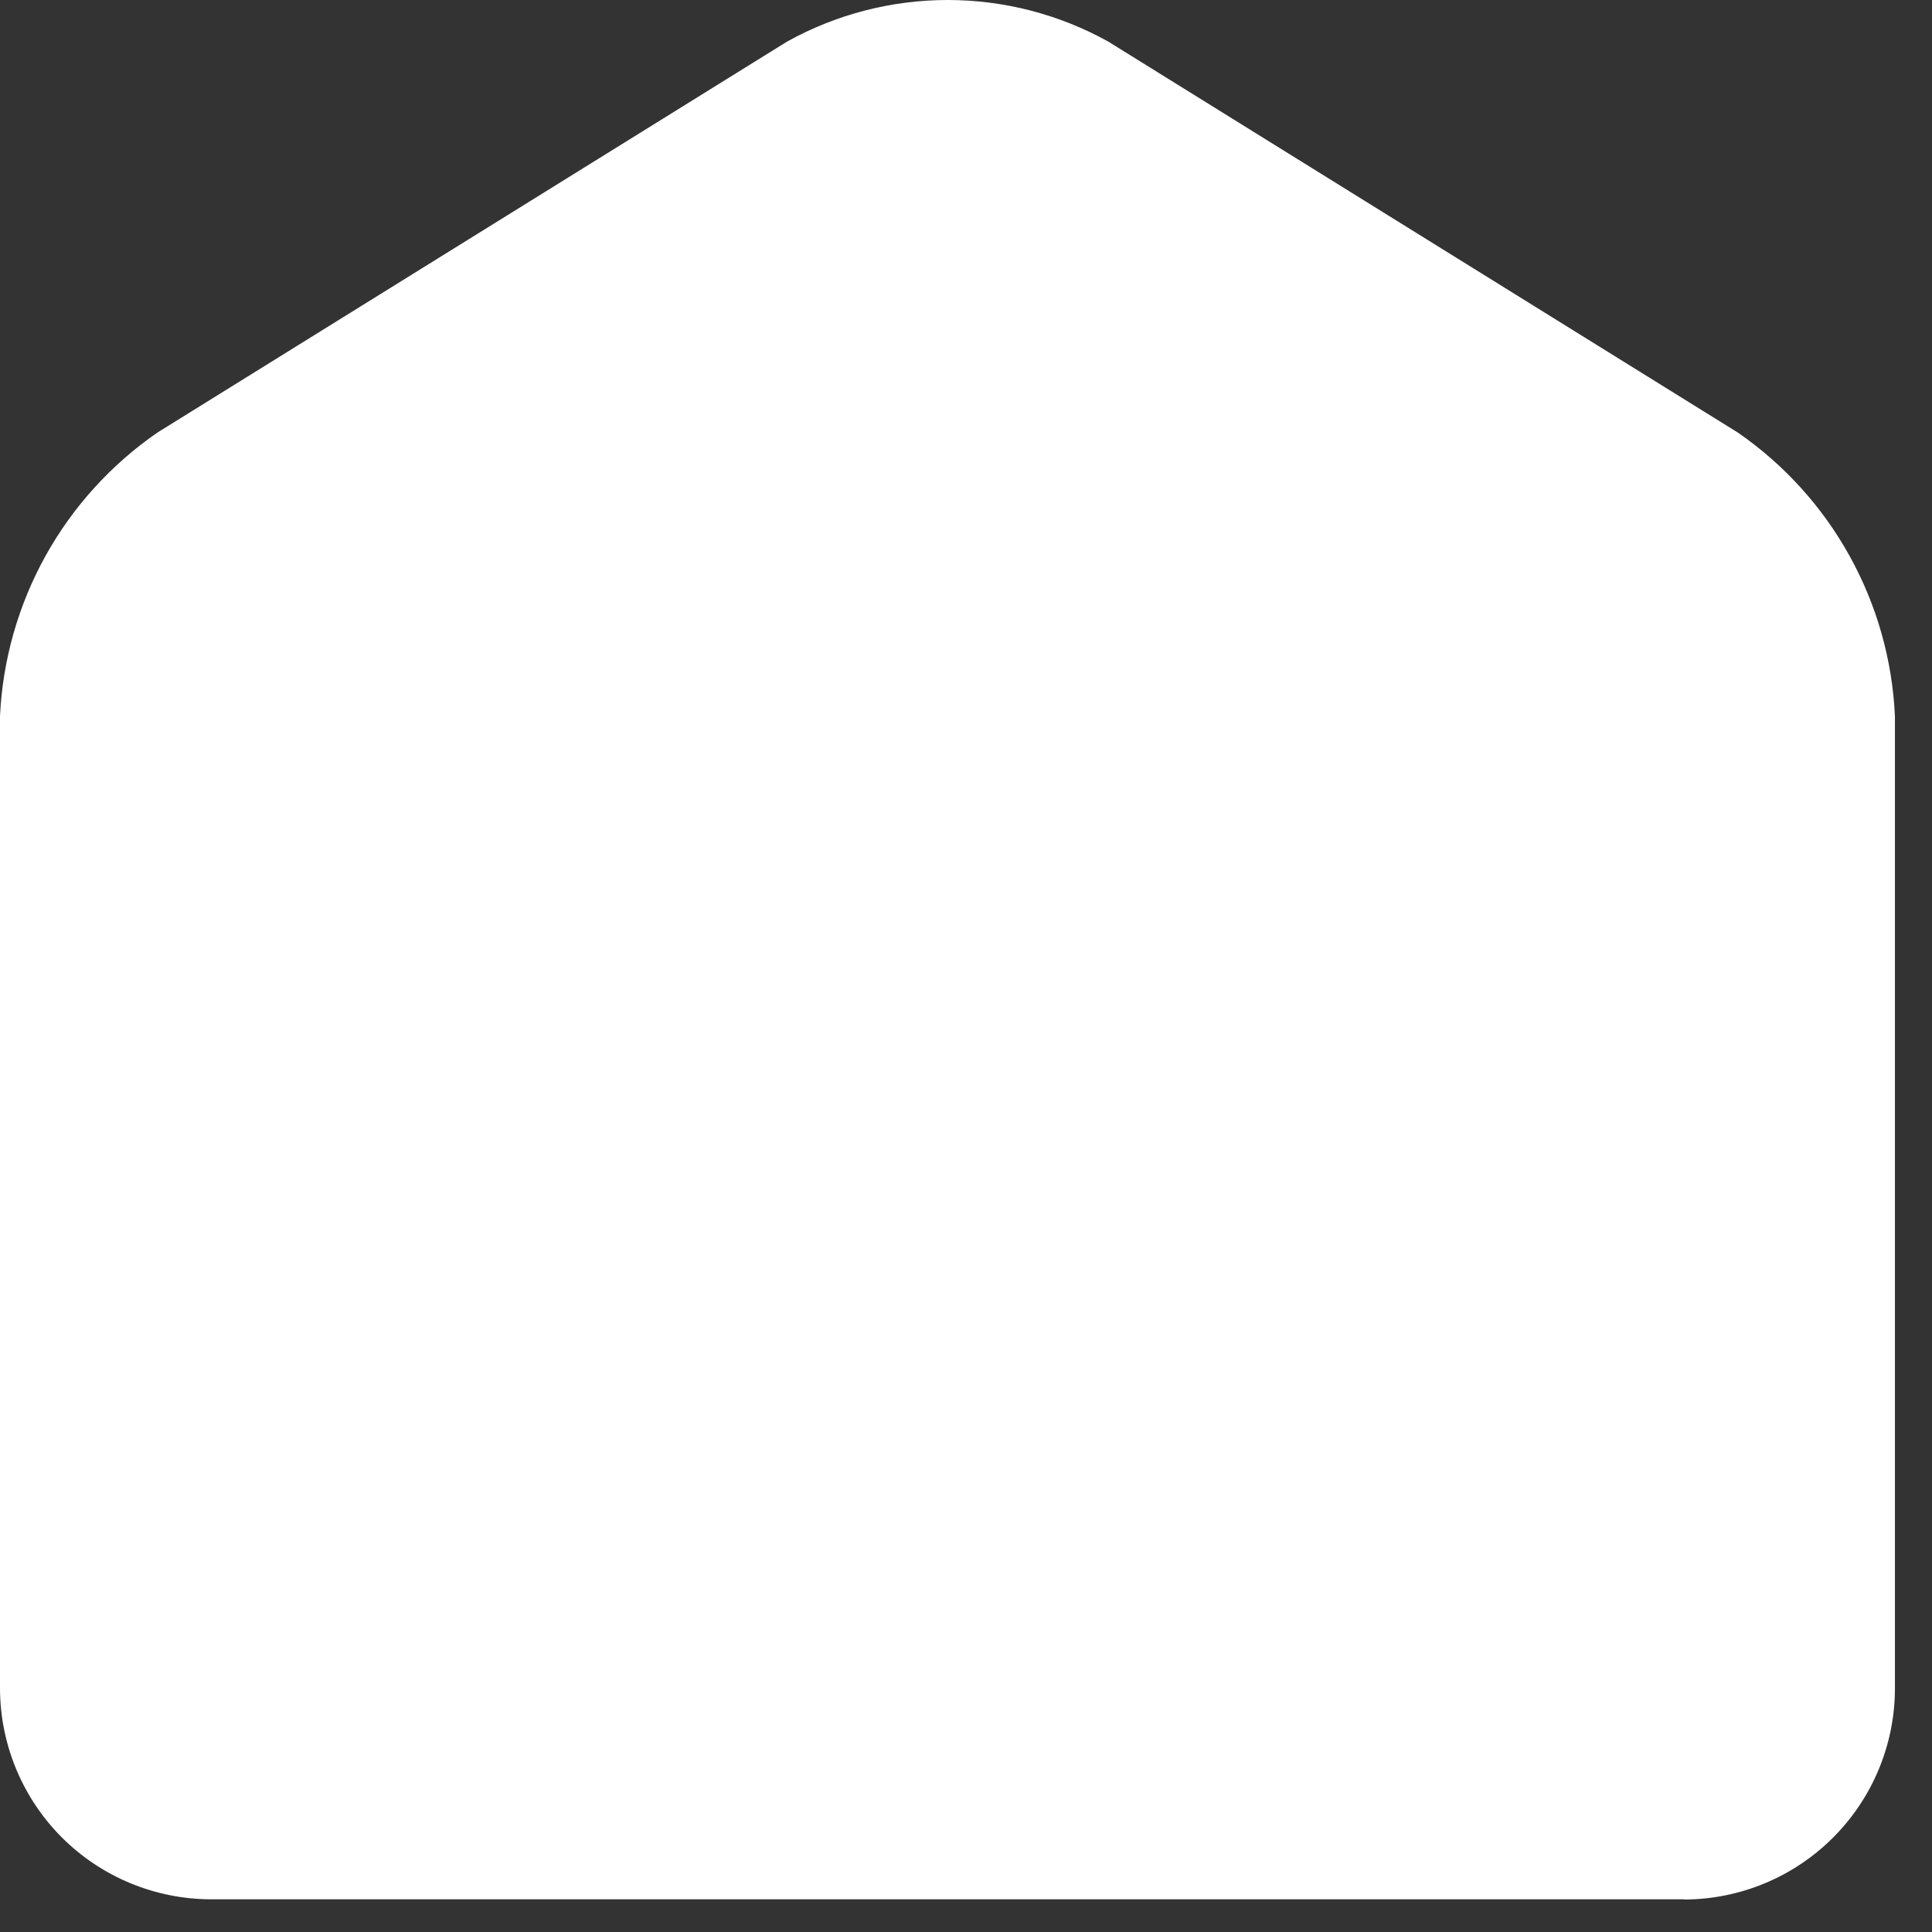 <svg width="27" height="27" viewBox="0 0 27 27" fill="none" xmlns="http://www.w3.org/2000/svg">
<rect x="0" y="0" width="27" height="27" fill="#333333" stroke="none"/>
<path d="M23.535 26.543H2.945C2.164 26.541 1.416 26.23 0.864 25.678C0.312 25.125 0.002 24.377 0 23.596L0 10.008C0.037 9.223 0.255 8.457 0.636 7.769C1.018 7.082 1.553 6.492 2.2 6.045L11 0.581C11.687 0.2 12.459 0 13.244 0C14.029 0 14.802 0.2 15.488 0.581L24.288 6.046C24.934 6.493 25.469 7.083 25.849 7.771C26.23 8.458 26.446 9.224 26.482 10.009V23.609C26.478 24.388 26.166 25.134 25.614 25.684C25.063 26.234 24.316 26.544 23.537 26.546L23.535 26.543Z" fill="white"/>
</svg>
